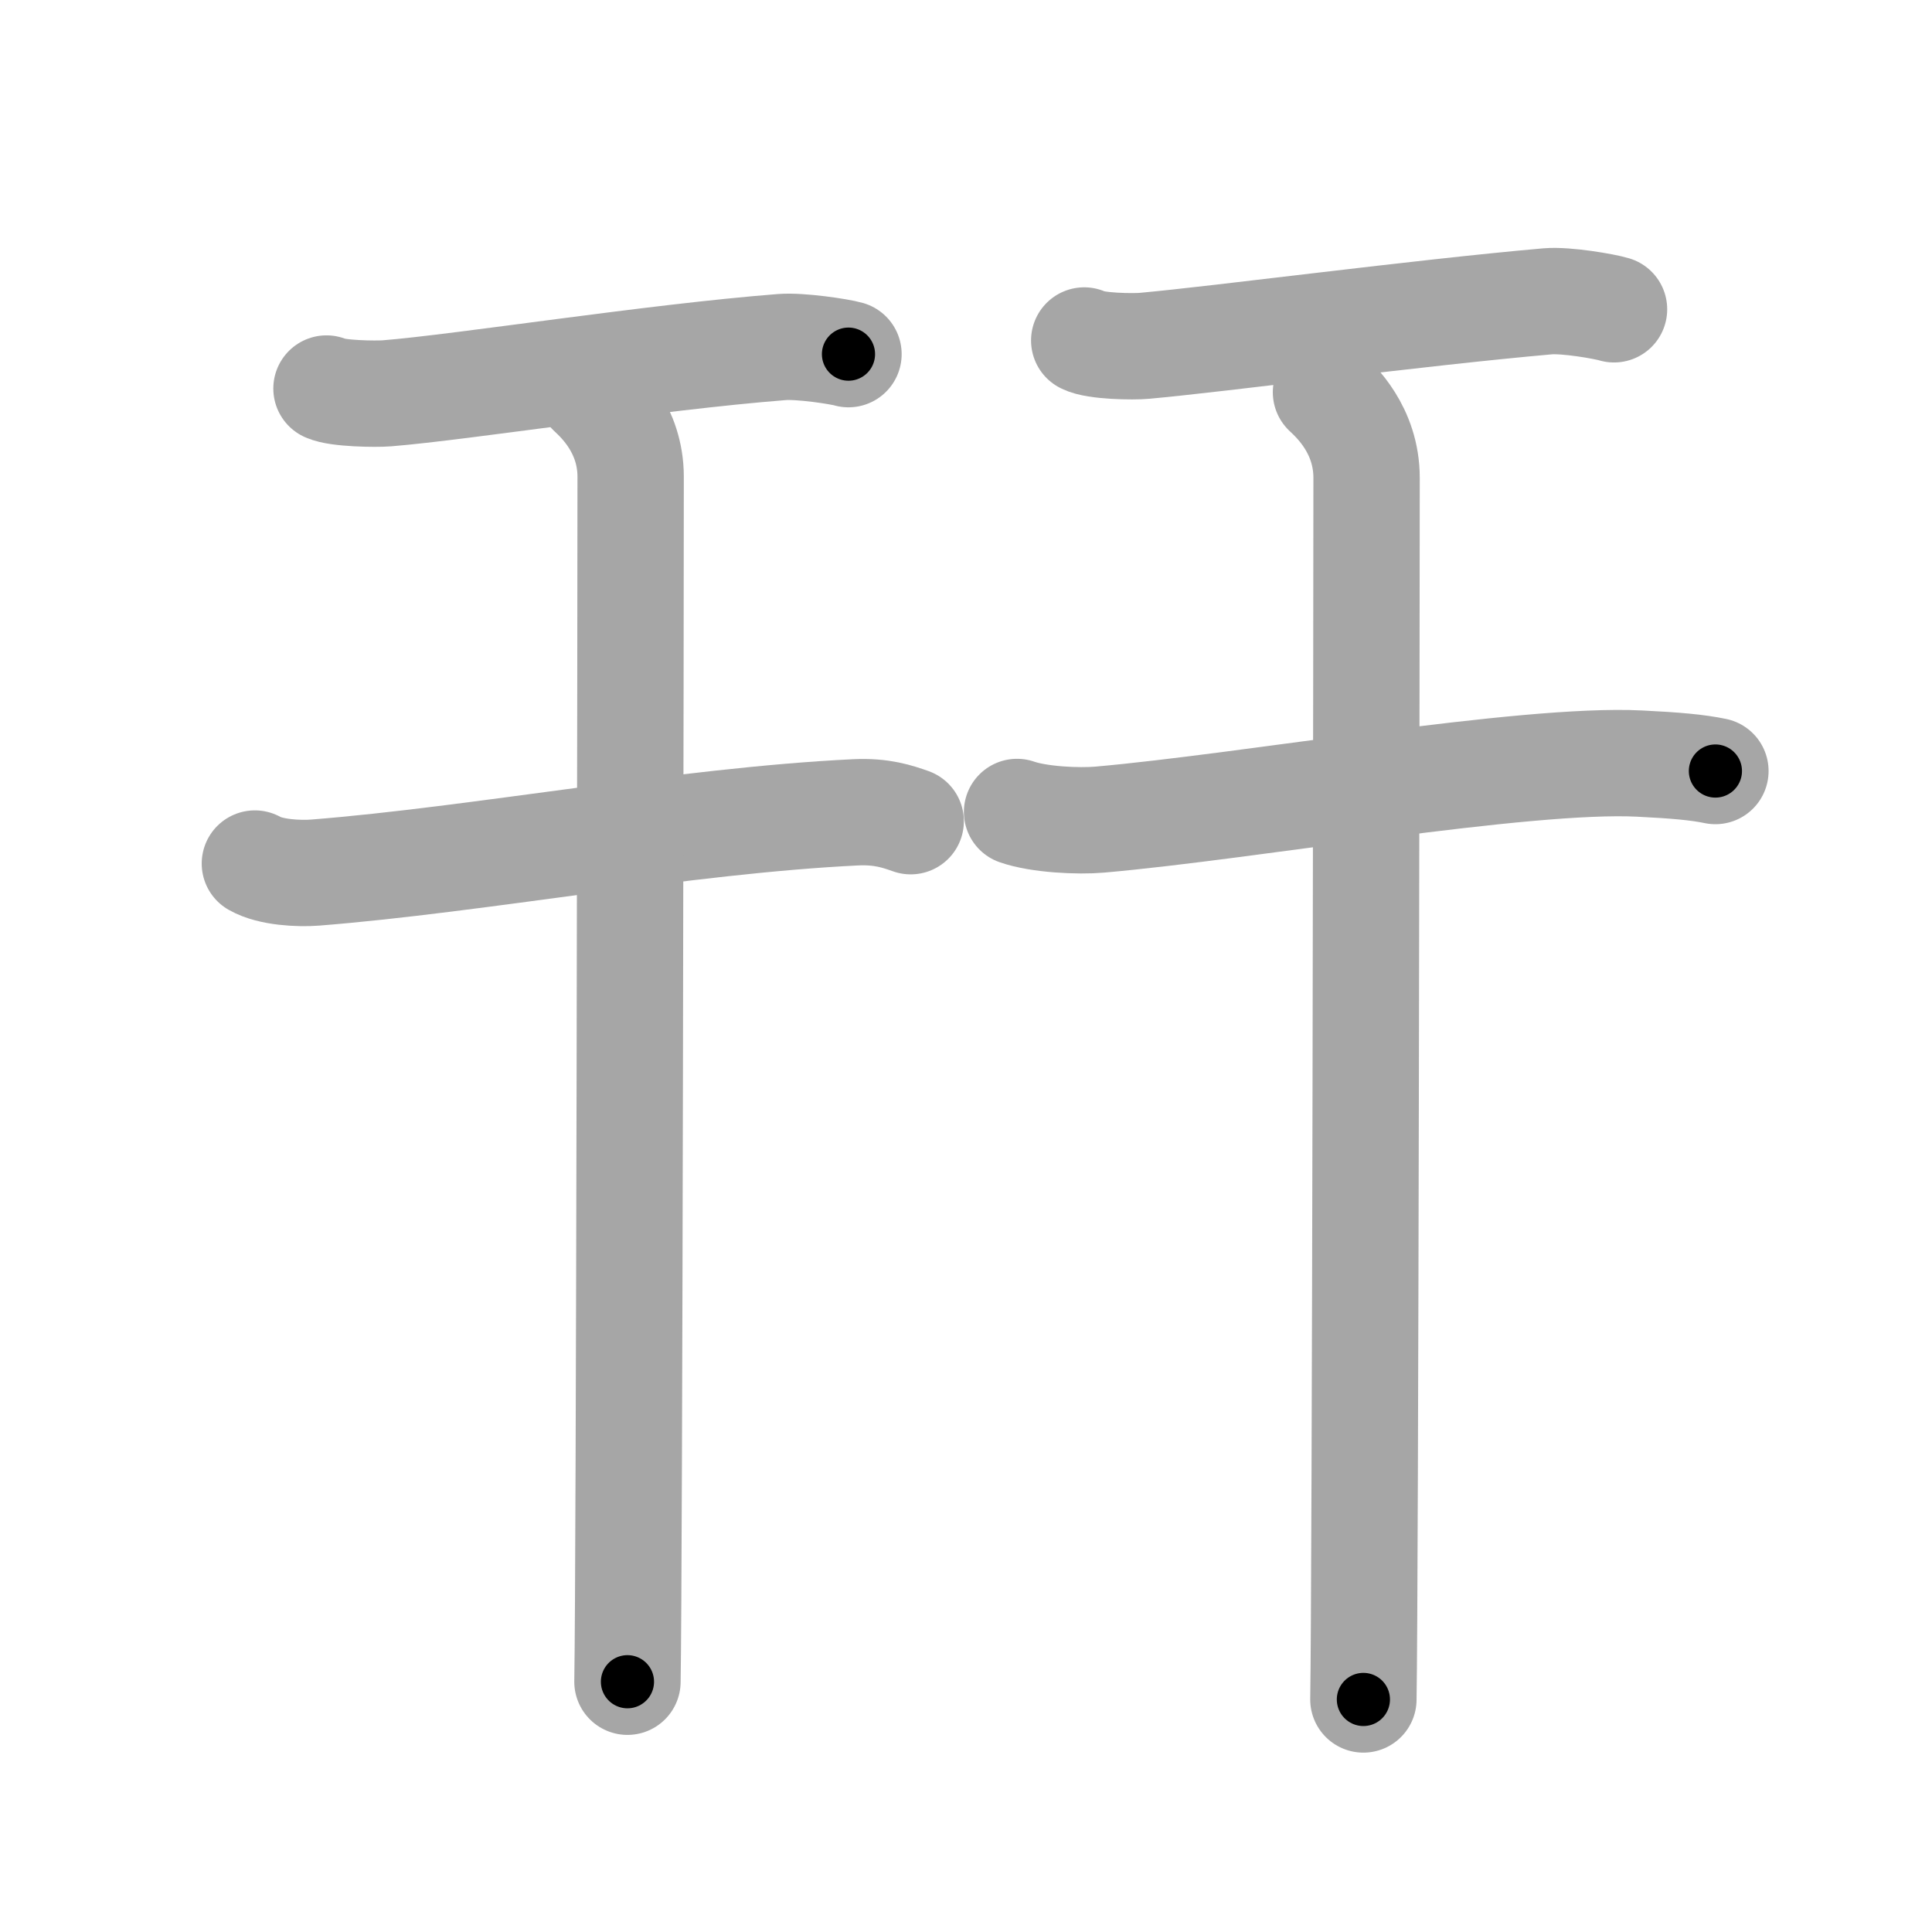 <svg xmlns="http://www.w3.org/2000/svg" viewBox="0 0 109 109" id="5e75"><g fill="none" stroke="#a6a6a6" stroke-width="6" stroke-linecap="round" stroke-linejoin="round"><g><g><path d="M18.42,21.92c0.62,0.29,2.78,0.32,3.41,0.27c4.33-0.35,14.91-2.03,22.29-2.61c1.04-0.08,3.23,0.25,3.75,0.4" /><g><path d="M14.38,48.72c0.89,0.51,2.51,0.58,3.4,0.51c9.22-0.73,20.81-2.93,30.49-3.4c1.48-0.07,2.37,0.24,3.11,0.5" /><path d="M33.32,22.13c0.53,0.5,2.26,2.09,2.26,4.77c0,5.21-0.07,61.71-0.18,67.98" /></g></g><g><path d="M61.17,19.21c0.62,0.33,2.78,0.36,3.4,0.3c4.32-0.39,15.38-1.86,22.75-2.51c1.04-0.09,3.22,0.29,3.74,0.45" /><g><path d="M57.38,45.81c1.22,0.43,3.46,0.54,4.68,0.43C70.5,45.5,86,42.75,92.51,43.08c2.03,0.1,3.26,0.21,4.27,0.42" /><path d="M74.81,22.13c0.54,0.51,2.29,2.12,2.29,4.83c0,5.29-0.07,62.56-0.18,68.92" /></g></g></g></g><g fill="none" stroke="#000" stroke-width="3" stroke-linecap="round" stroke-linejoin="round"><path d="M18.42,21.92c0.62,0.29,2.78,0.32,3.41,0.27c4.33-0.35,14.91-2.03,22.29-2.61c1.04-0.08,3.23,0.25,3.75,0.4" stroke-dasharray="29.665" stroke-dashoffset="29.665"><animate attributeName="stroke-dashoffset" values="29.665;29.665;0" dur="0.297s" fill="freeze" begin="0s;5e75.click" /></path><path d="M14.38,48.72c0.89,0.51,2.51,0.58,3.4,0.51c9.22-0.73,20.81-2.93,30.49-3.4c1.48-0.07,2.37,0.24,3.11,0.5" stroke-dasharray="37.34" stroke-dashoffset="37.34"><animate attributeName="stroke-dashoffset" values="37.34" fill="freeze" begin="5e75.click" /><animate attributeName="stroke-dashoffset" values="37.34;37.34;0" keyTimes="0;0.443;1" dur="0.67s" fill="freeze" begin="0s;5e75.click" /></path><path d="M33.32,22.13c0.53,0.5,2.26,2.09,2.26,4.77c0,5.21-0.07,61.71-0.18,67.98" stroke-dasharray="73.423" stroke-dashoffset="73.423"><animate attributeName="stroke-dashoffset" values="73.423" fill="freeze" begin="5e75.click" /><animate attributeName="stroke-dashoffset" values="73.423;73.423;0" keyTimes="0;0.548;1" dur="1.222s" fill="freeze" begin="0s;5e75.click" /></path><path d="M61.17,19.21c0.62,0.33,2.78,0.36,3.4,0.3c4.32-0.39,15.38-1.86,22.75-2.51c1.04-0.09,3.22,0.29,3.74,0.45" stroke-dasharray="30.105" stroke-dashoffset="30.105"><animate attributeName="stroke-dashoffset" values="30.105" fill="freeze" begin="5e75.click" /><animate attributeName="stroke-dashoffset" values="30.105;30.105;0" keyTimes="0;0.802;1" dur="1.523s" fill="freeze" begin="0s;5e75.click" /></path><path d="M57.38,45.81c1.22,0.43,3.46,0.54,4.68,0.43C70.5,45.5,86,42.75,92.51,43.08c2.03,0.1,3.26,0.21,4.27,0.42" stroke-dasharray="39.657" stroke-dashoffset="39.657"><animate attributeName="stroke-dashoffset" values="39.657" fill="freeze" begin="5e75.click" /><animate attributeName="stroke-dashoffset" values="39.657;39.657;0" keyTimes="0;0.793;1" dur="1.92s" fill="freeze" begin="0s;5e75.click" /></path><path d="M74.81,22.13c0.54,0.51,2.29,2.12,2.29,4.83c0,5.29-0.07,62.56-0.18,68.92" stroke-dasharray="74.432" stroke-dashoffset="74.432"><animate attributeName="stroke-dashoffset" values="74.432" fill="freeze" begin="5e75.click" /><animate attributeName="stroke-dashoffset" values="74.432;74.432;0" keyTimes="0;0.774;1" dur="2.48s" fill="freeze" begin="0s;5e75.click" /></path></g></svg>